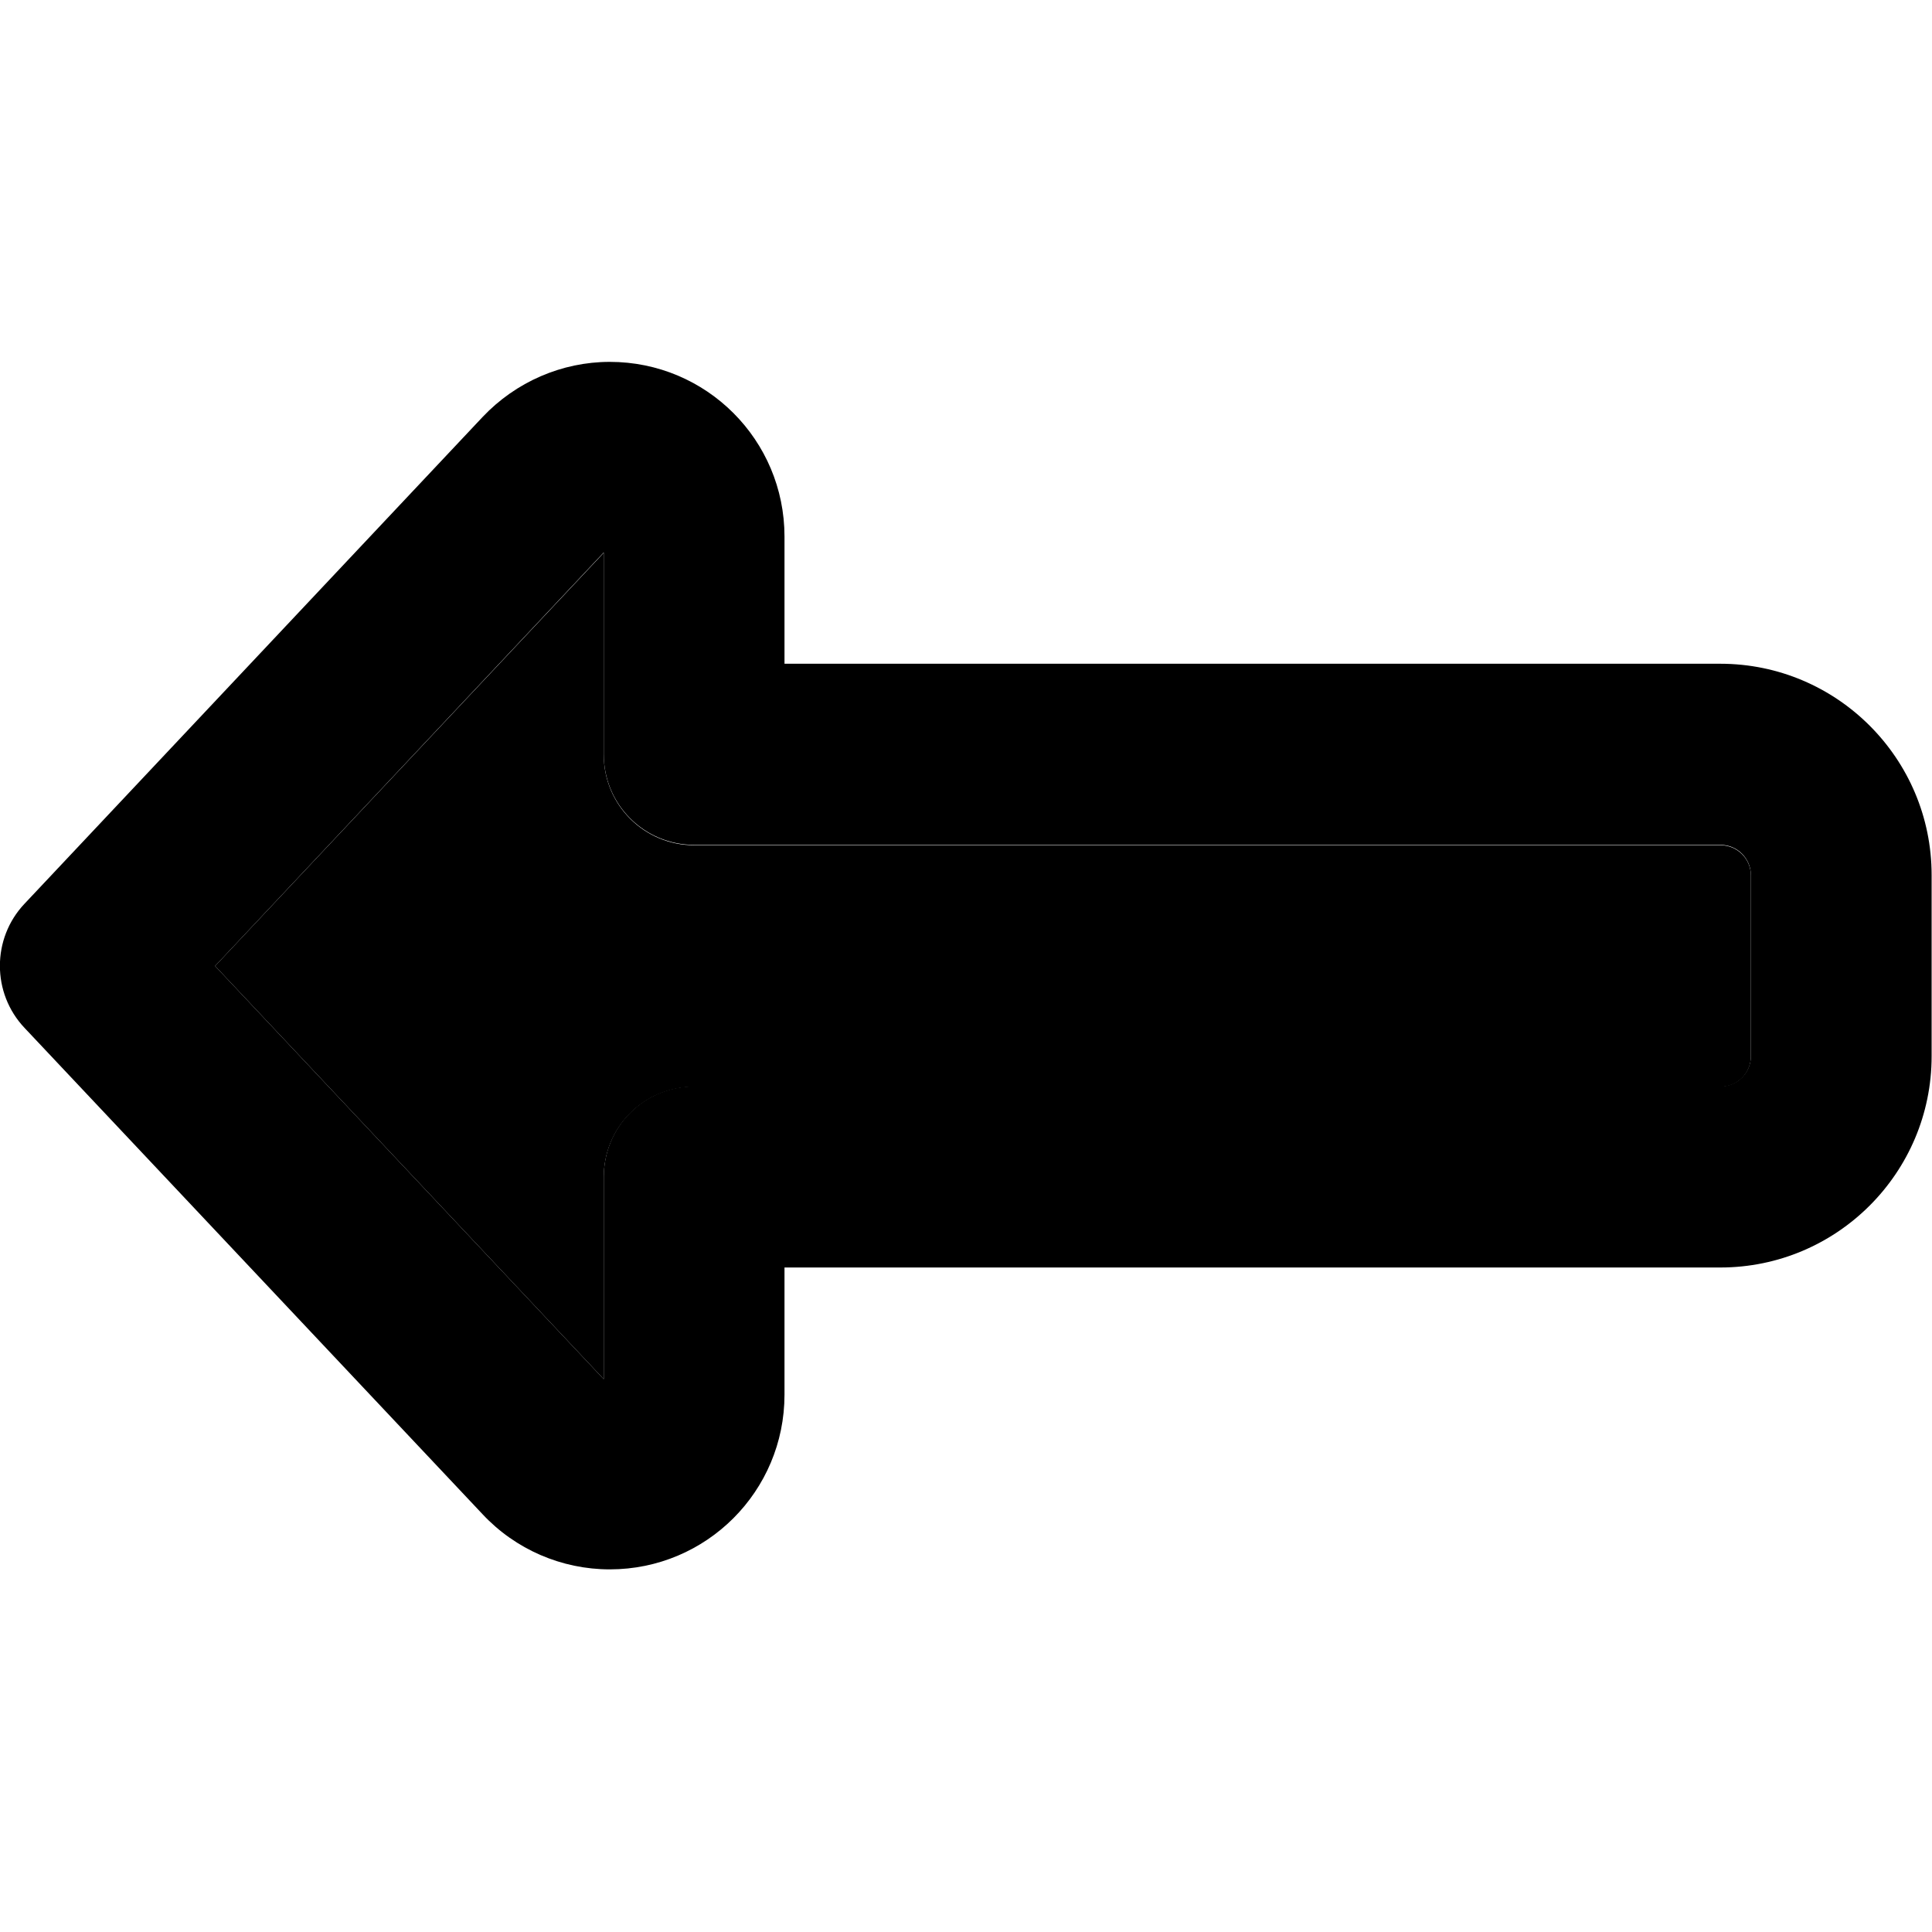 <svg xmlns="http://www.w3.org/2000/svg" width="24" height="24" viewBox="0 0 512 512"><path class="pr-icon-duotone-secondary" d="M57 256L160 365.5l0-53.5c0-6.4 2.5-12.5 7-17s10.6-7 17-7l272 0c4.4 0 8-3.6 8-8l0-48c0-4.4-3.6-8-8-8l-272 0c-13.3 0-24-10.7-24-24l0-53.5L57 256z"/><path class="pr-icon-duotone-primary" d="M6.5 272.4c-8.7-9.2-8.7-23.7 0-32.9l121.4-129c8.8-9.3 21-14.6 33.7-14.6c25.6 0 46.3 20.7 46.3 46.3l0 33.7 248 0c30.9 0 56 25.1 56 56l0 48c0 30.9-25.1 56-56 56l-248 0 0 33.7c0 25.6-20.7 46.3-46.3 46.3c-12.8 0-25-5.3-33.7-14.6L6.5 272.4zm153.5 93l0-53.5c0-6.4 2.5-12.5 7-17s10.6-7 17-7l272 0c4.4 0 8-3.6 8-8l0-48c0-4.4-3.6-8-8-8l-272 0c-13.3 0-24-10.7-24-24l0-53.5L57 256 160 365.5z"/></svg>